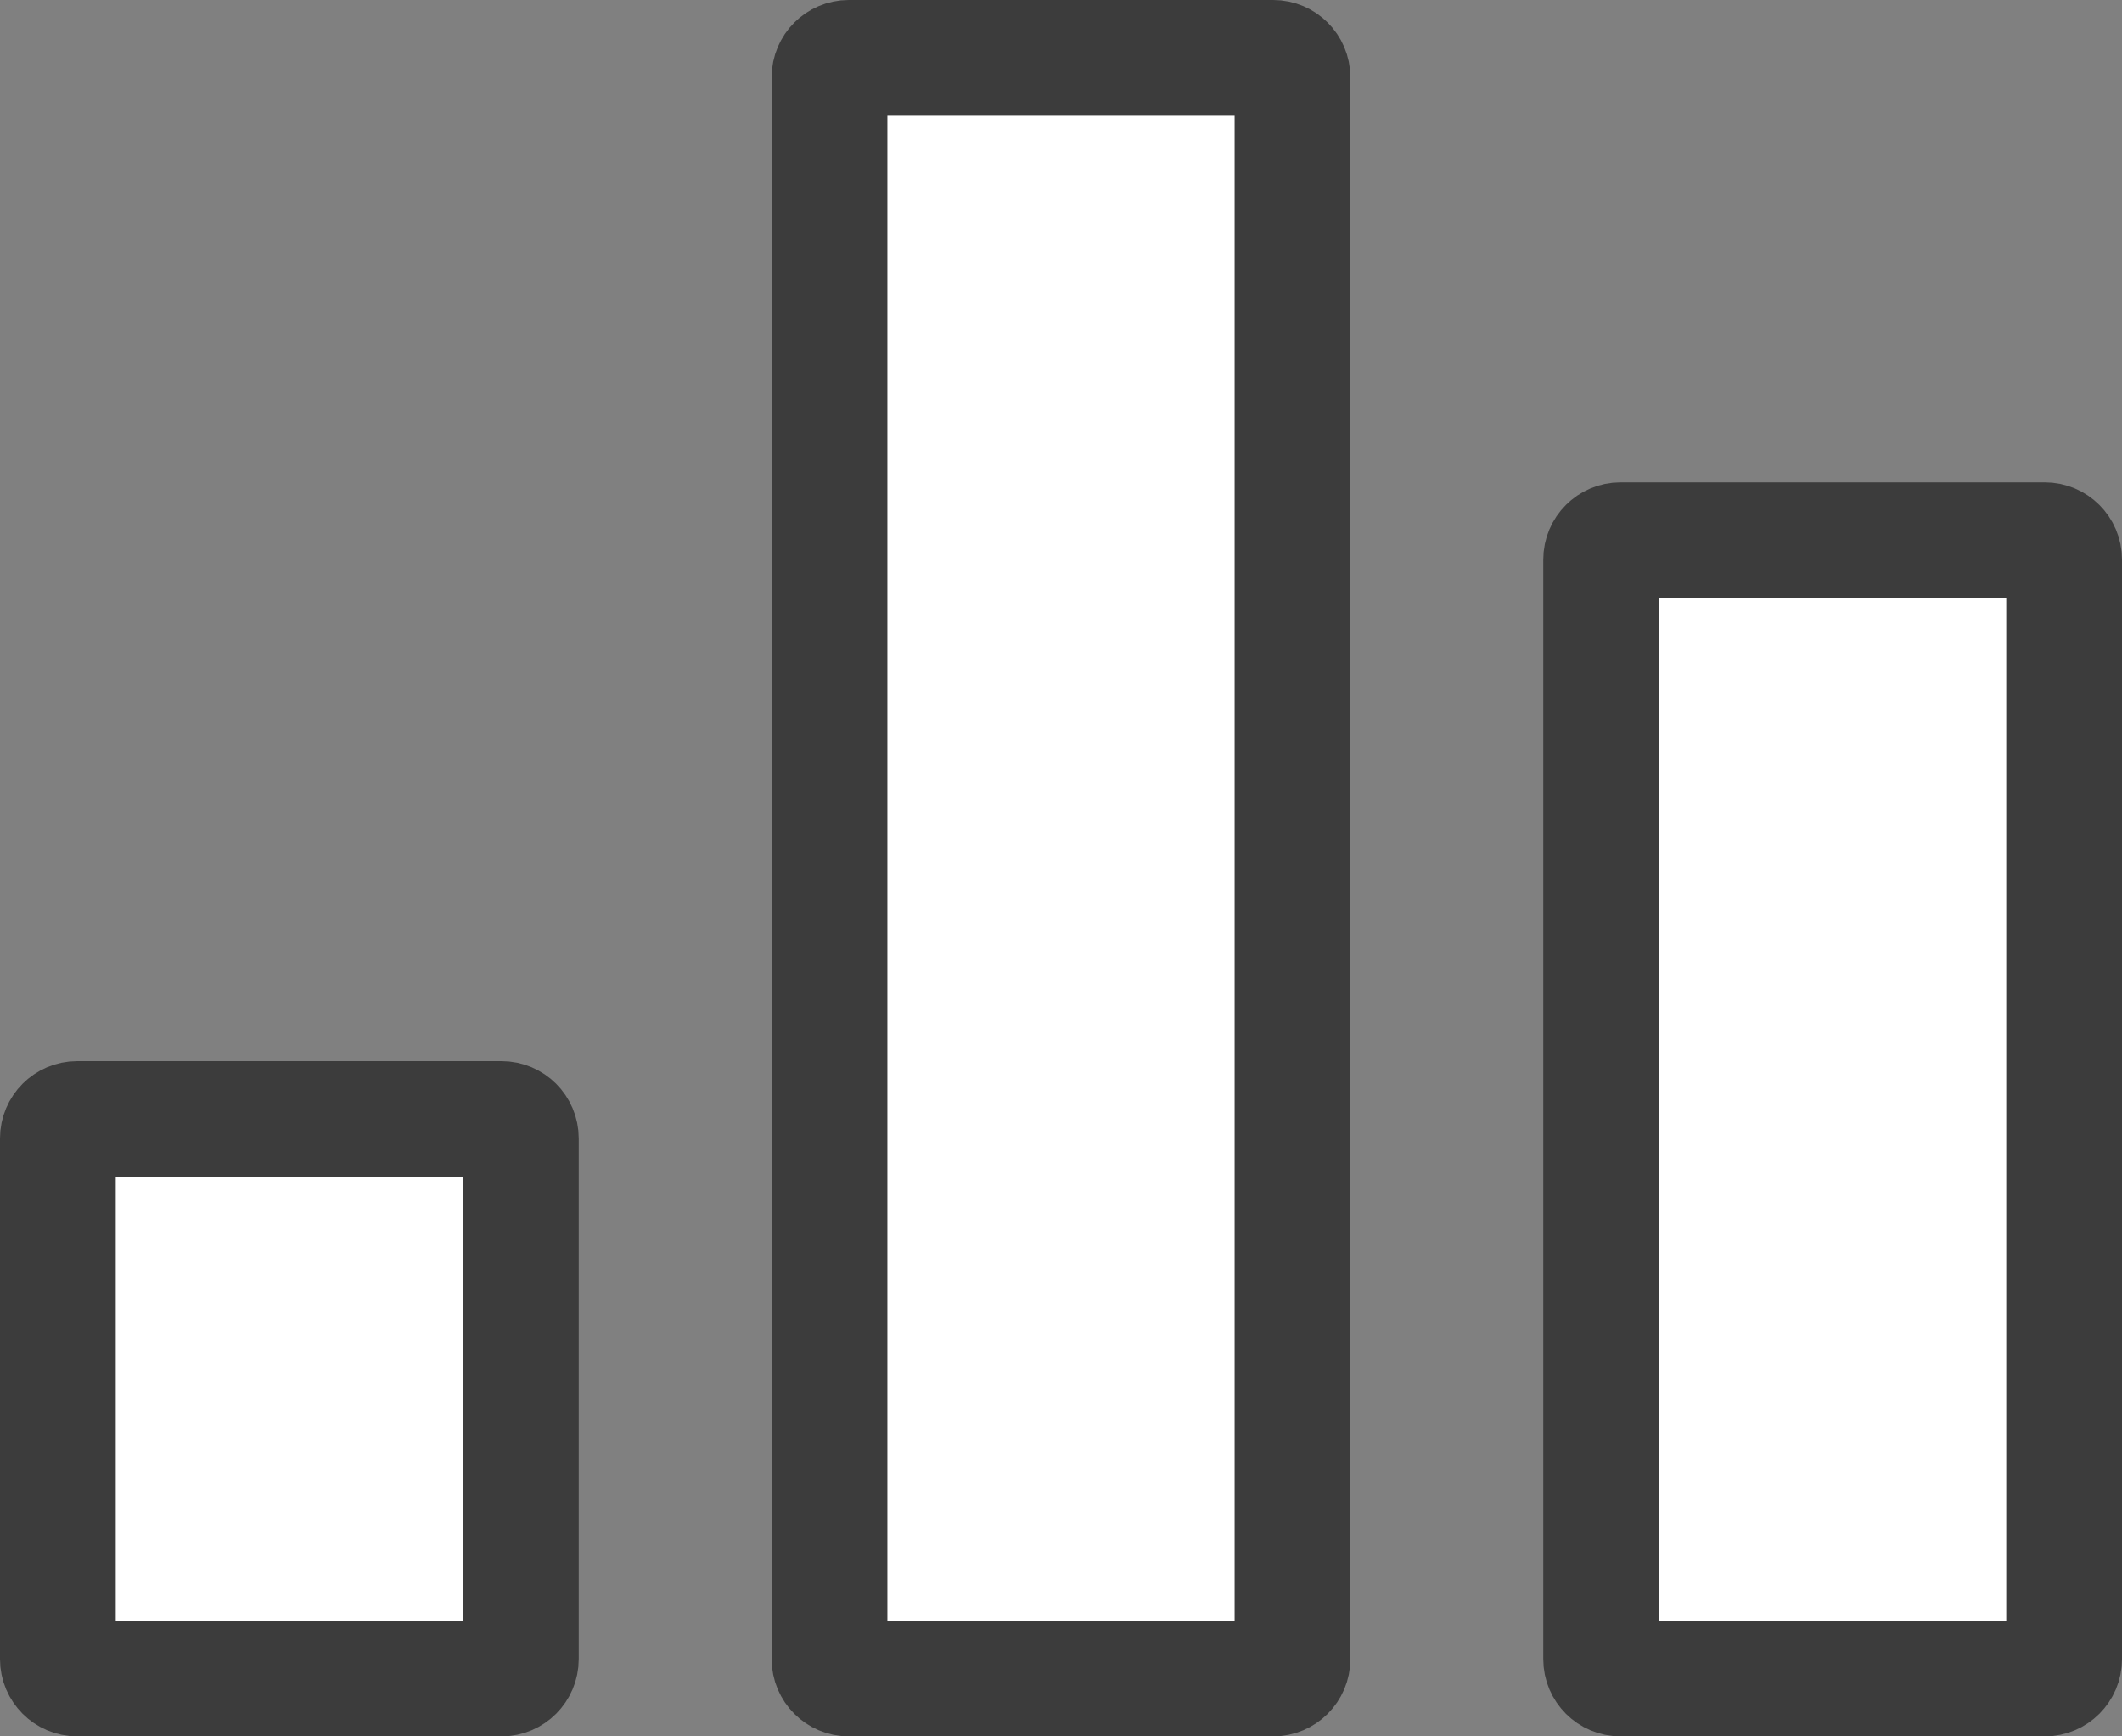<?xml version="1.0" encoding="UTF-8"?>
<svg width="22px" height="18px" viewBox="0 0 22 18" version="1.1" xmlns="http://www.w3.org/2000/svg" xmlns:xlink="http://www.w3.org/1999/xlink">
    <rect x="0" y="0" width="22" height="18" fill="#808080" stroke="none"/>
    <!-- Generator: Sketch 51.3 (57544) - http://www.bohemiancoding.com/sketch -->
    <title>Combined Shape</title>
    <desc>Created with Sketch.</desc>
    <defs></defs>
    <g id="Desktop" stroke="none" stroke-width="1" fill="none" fill-rule="evenodd">
        <path d="M0.8,11.6 C0.69,11.6 0.6,11.69 0.6,11.8 L0.6,17.2 C0.6,17.31 0.69,17.4 0.8,17.4 L5.2,17.4 C5.31,17.4 5.4,17.31 5.4,17.2 L5.4,11.8 C5.4,11.69 5.31,11.6 5.2,11.6 L0.8,11.6 Z M8.8,0.6 C8.69,0.6 8.6,0.69 8.6,0.8 L8.6,17.2 C8.6,17.31 8.69,17.4 8.8,17.4 L13.2,17.4 C13.31,17.4 13.4,17.31 13.4,17.2 L13.4,0.8 C13.4,0.69 13.31,0.6 13.2,0.6 L8.8,0.6 Z M16.8,5.6 C16.69,5.6 16.6,5.69 16.6,5.8 L16.6,17.2 C16.6,17.31 16.69,17.4 16.8,17.4 L21.2,17.4 C21.31,17.4 21.4,17.31 21.4,17.2 L21.4,5.8 C21.4,5.69 21.31,5.6 21.2,5.6 L16.8,5.6 Z" id="Combined-Shape" stroke="#3C3C3C" stroke-width="1.2" fill="#FFFFFF" fill-rule="nonzero"></path>
    </g>
</svg>